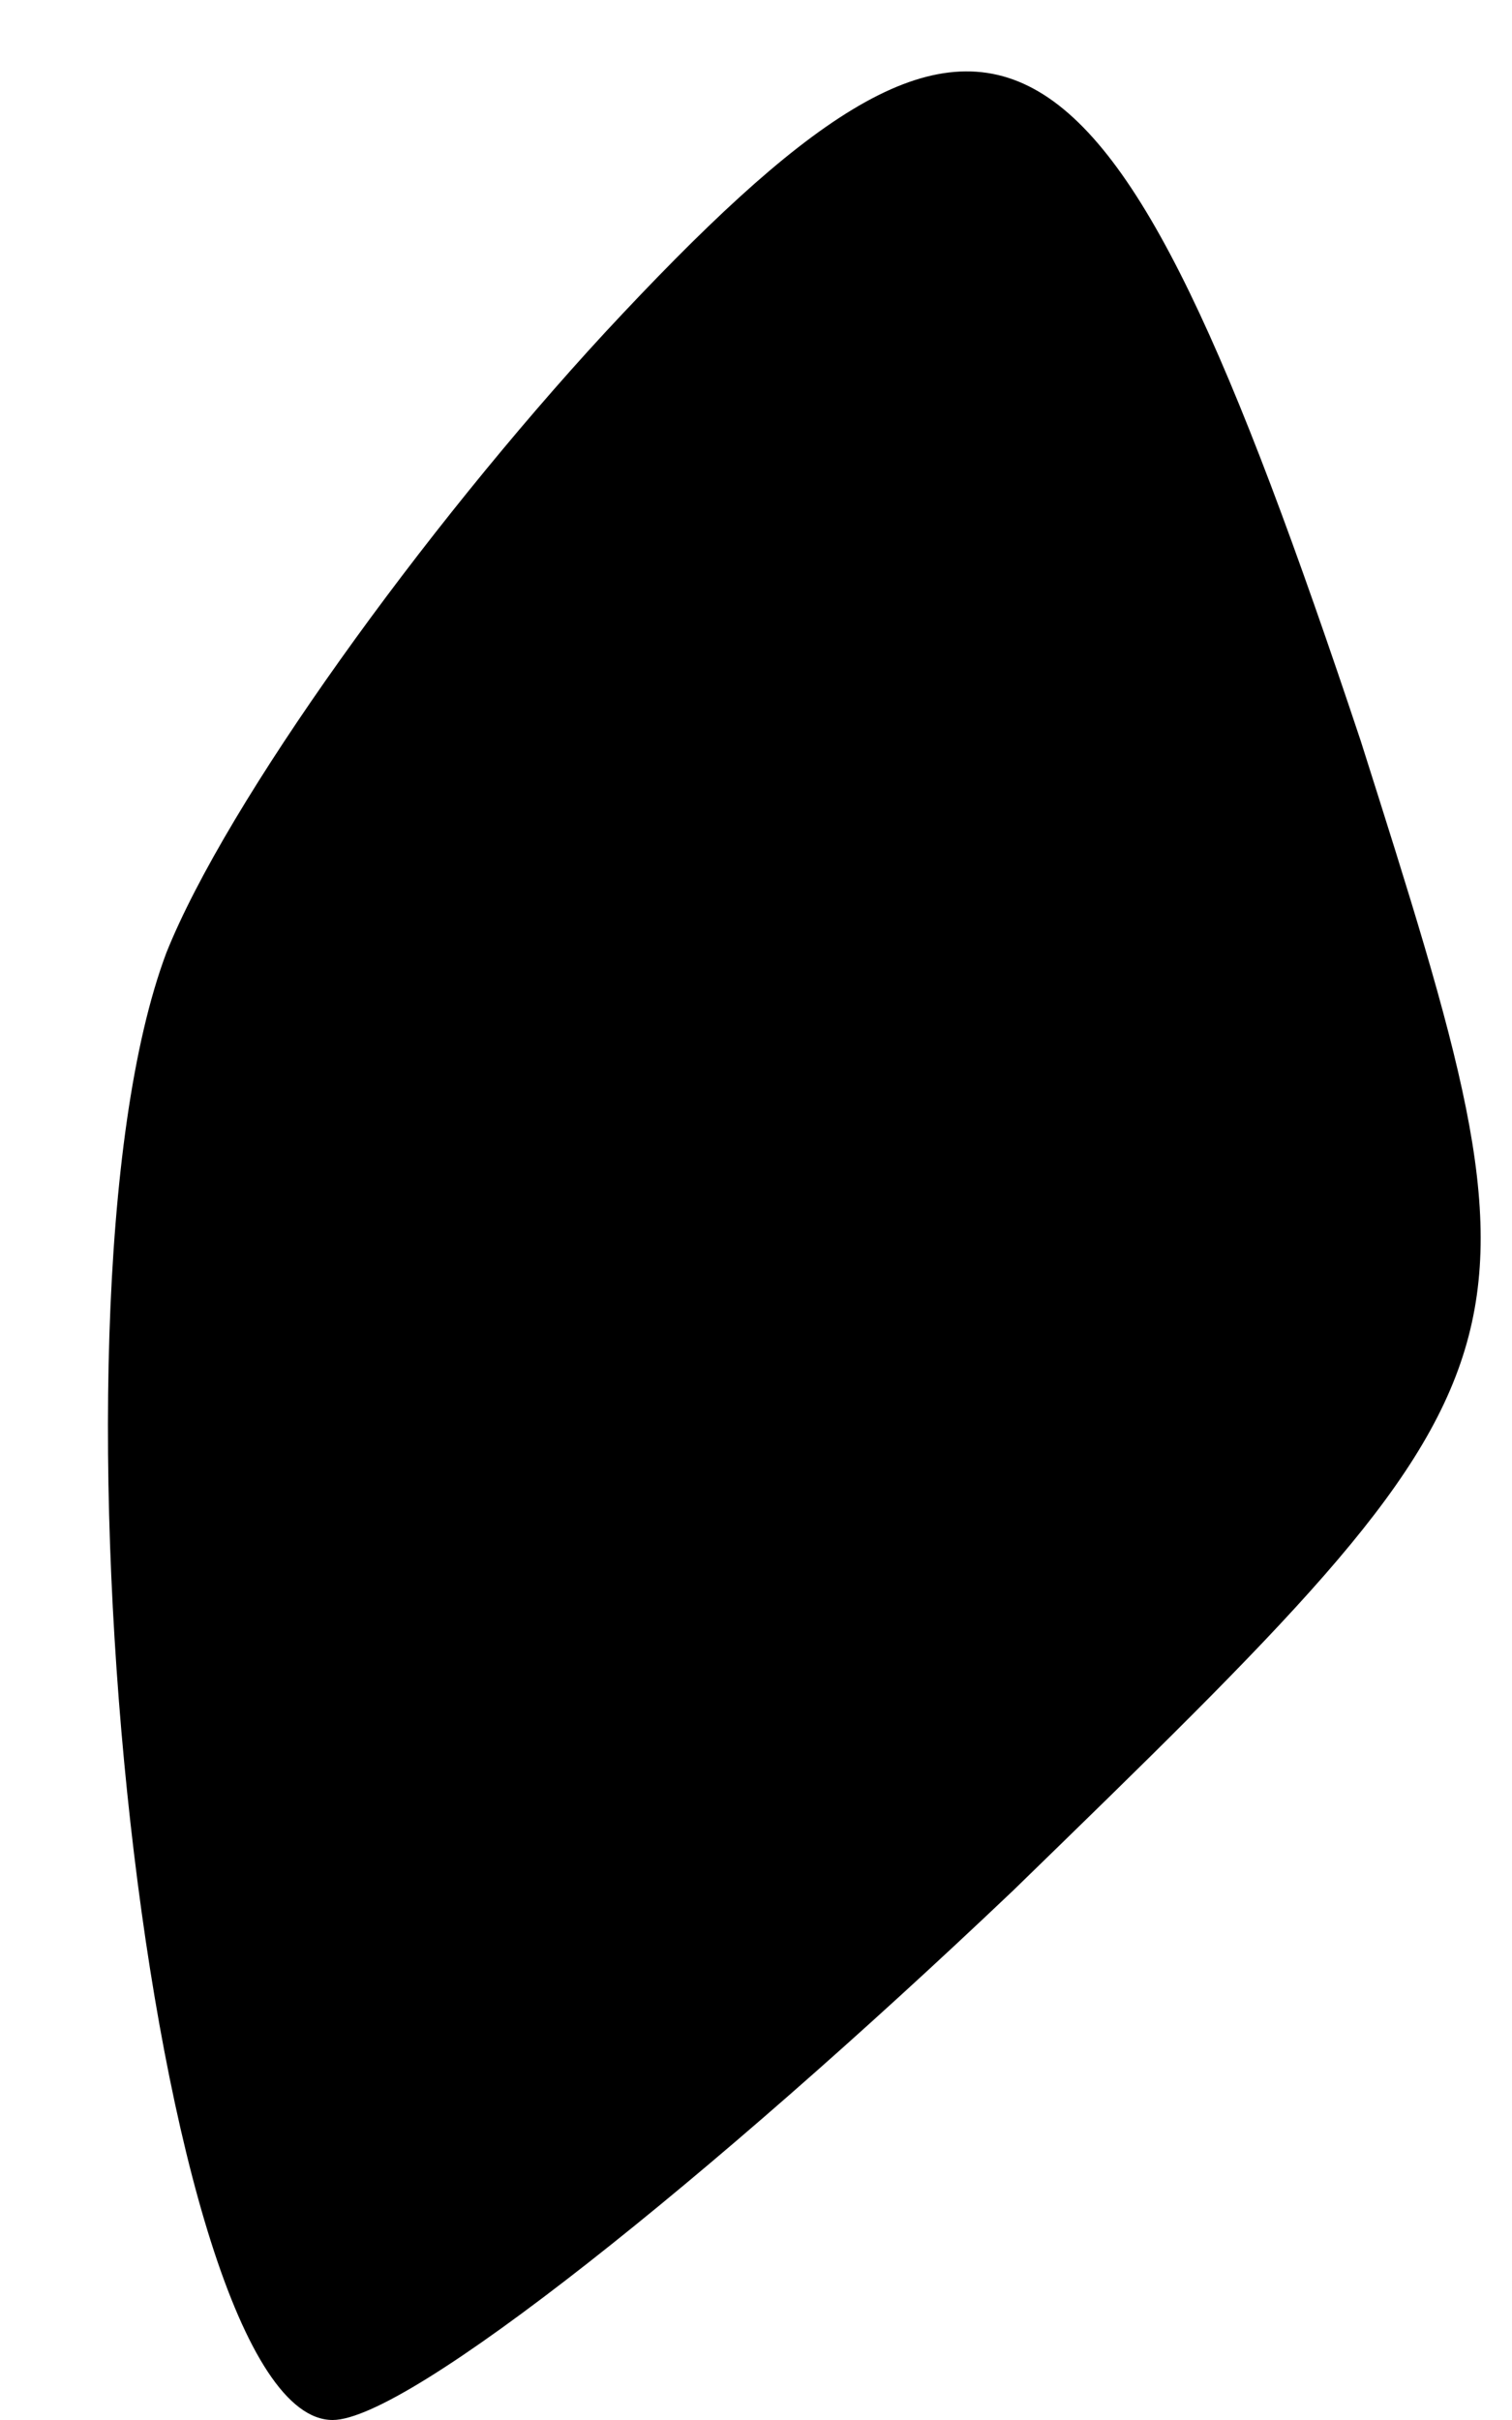 <?xml version="1.0" standalone="no"?>
<!DOCTYPE svg PUBLIC "-//W3C//DTD SVG 20010904//EN"
 "http://www.w3.org/TR/2001/REC-SVG-20010904/DTD/svg10.dtd">
<svg version="1.0" xmlns="http://www.w3.org/2000/svg"
 width="10pt" height="16pt" viewBox="0 0 10 16"
 preserveAspectRatio="xMidYMid meet">
<g transform="translate(0,16) scale(0.1,-0.1)"
fill="#000000" stroke="none">
<path fill="#000000" stroke="none" d="M40 138 c-12 -13 -25 -31 -29 -41 -9
-24 -1 -97 11 -97 5 0 25 16 45 35 36 35 36 35 23 76 -17 51 -24 55 -50 27z"/>
</g>
</svg>
